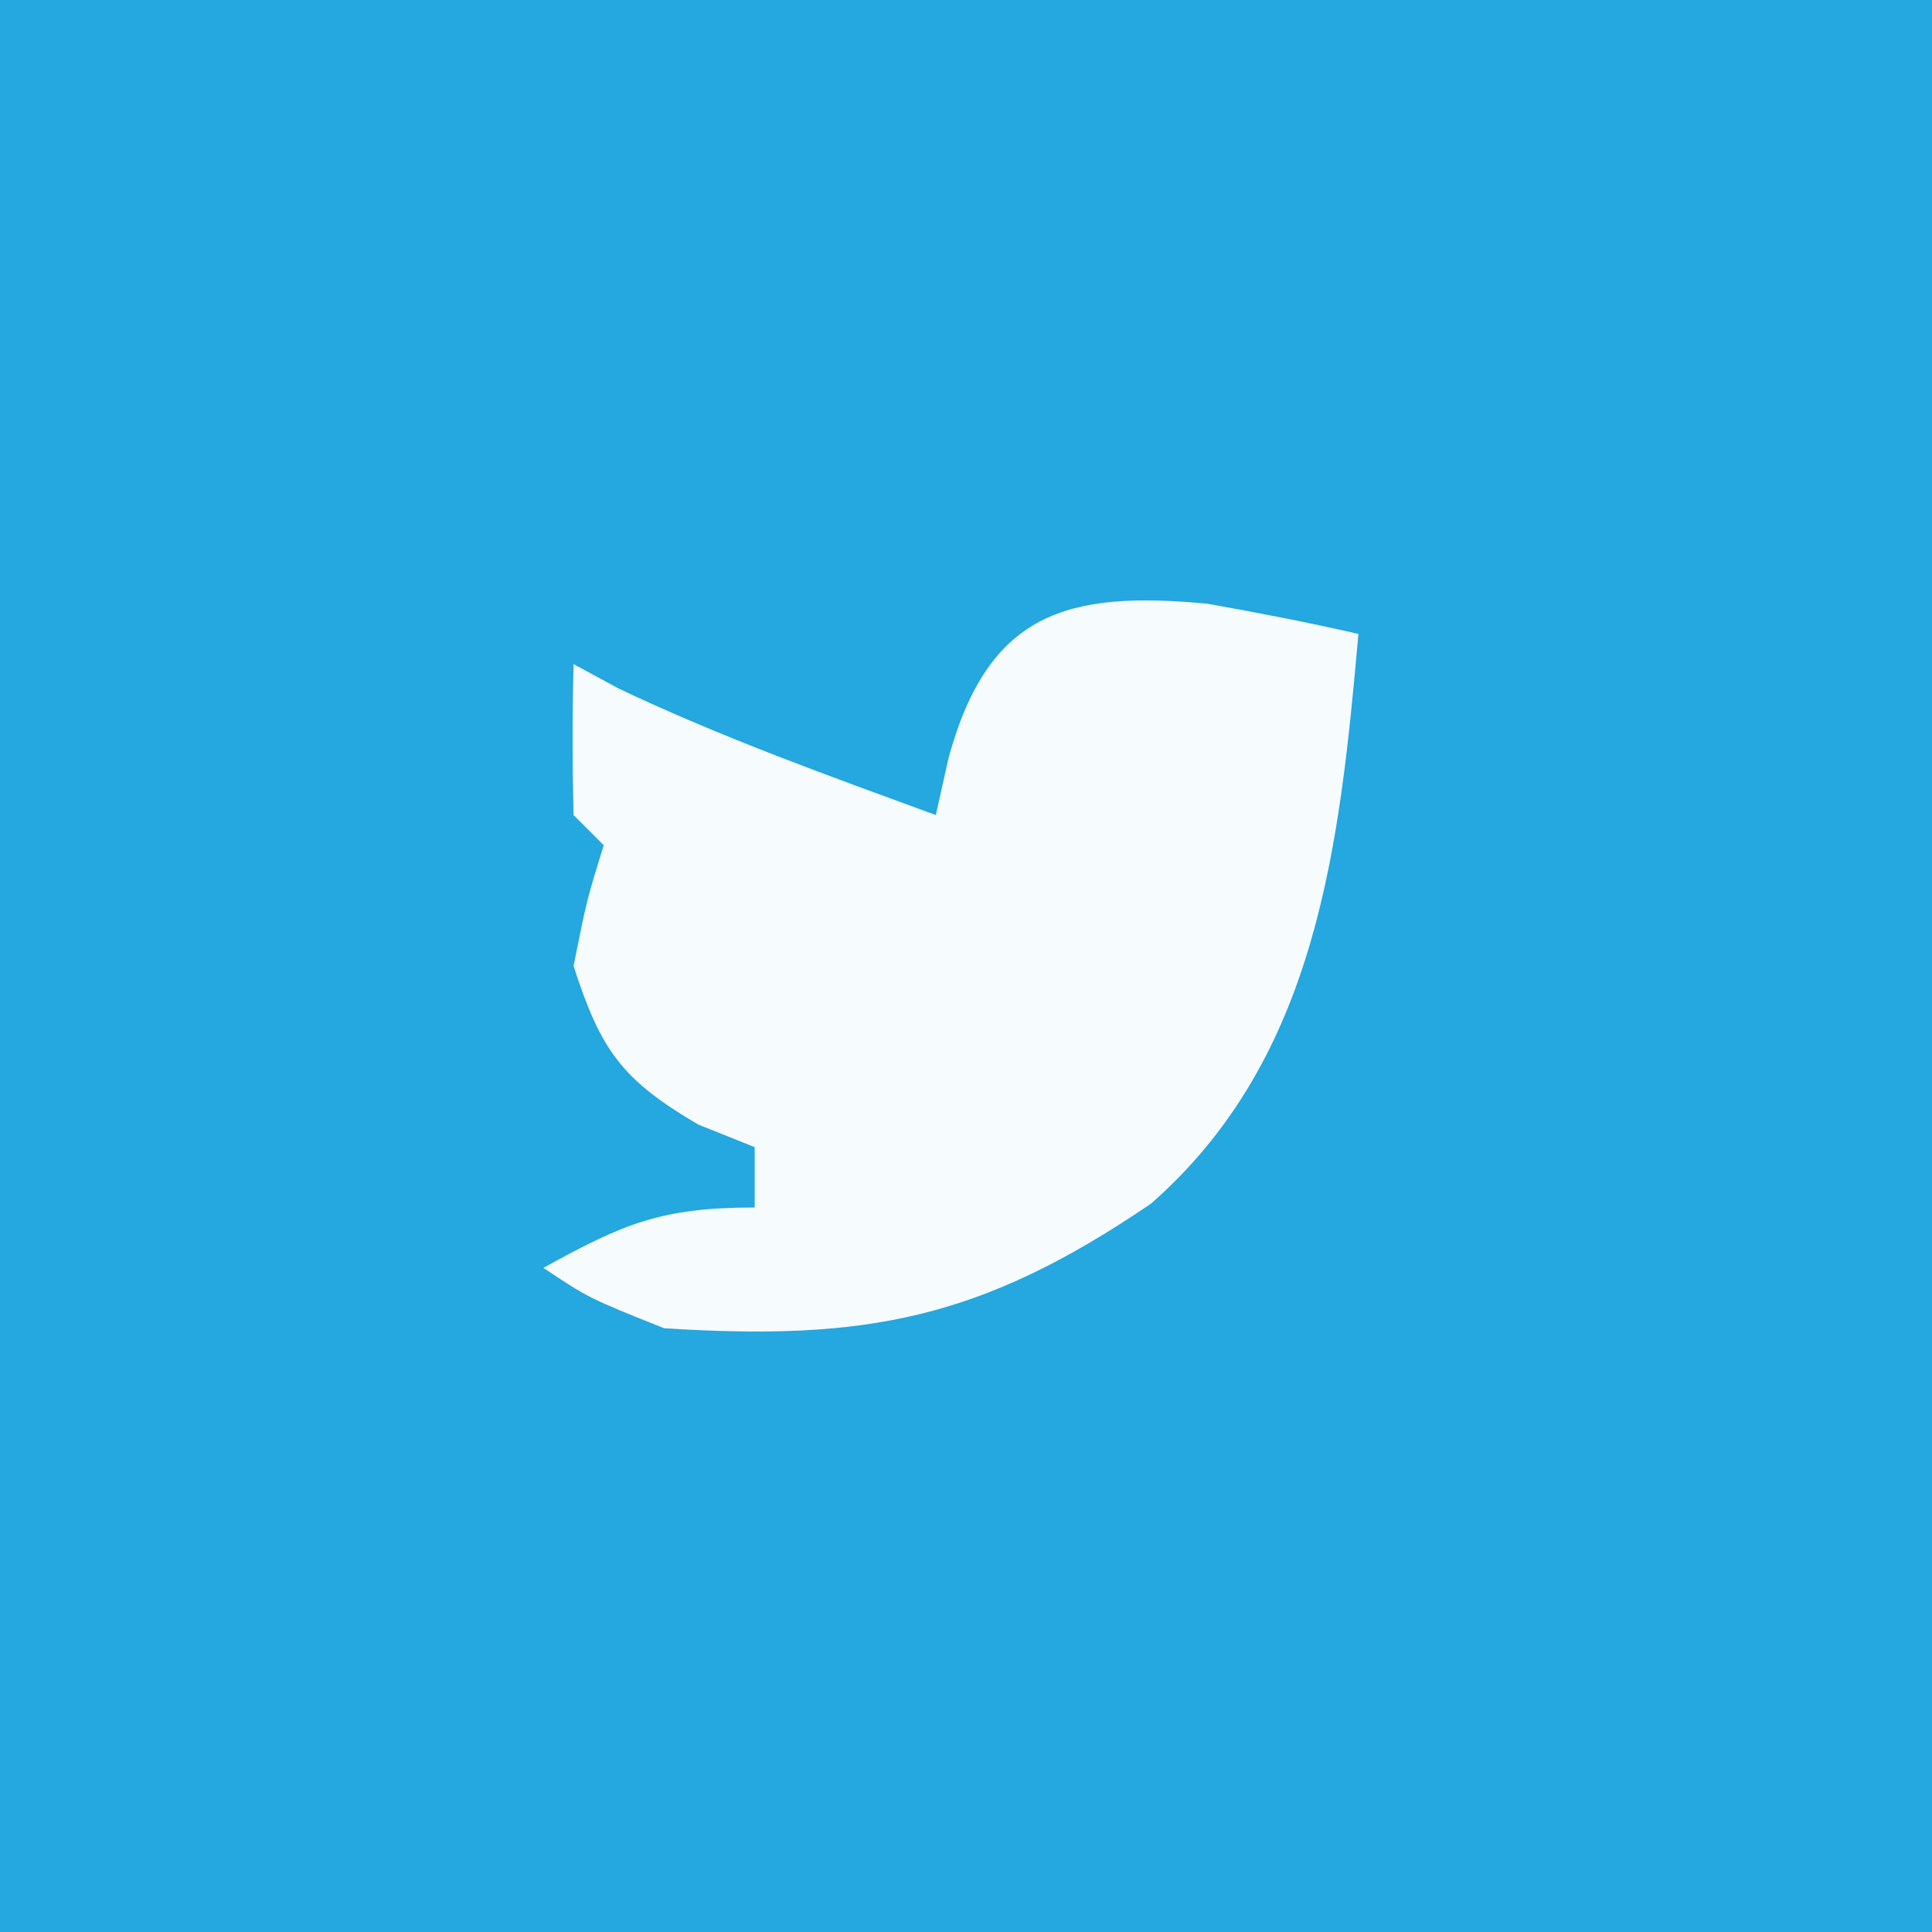 <?xml version="1.0" encoding="UTF-8"?>
<svg version="1.1" xmlns="http://www.w3.org/2000/svg" width="64" height="64">
<rect width="100%" height="100%" fill="#333333" stroke="none"/>
<path d="M0 0 C21.12 0 42.24 0 64 0 C64 21.12 64 42.24 64 64 C42.88 64 21.76 64 0 64 C0 42.88 0 21.76 0 0 Z " fill="#25A7DF" transform="translate(0,0)"/>
<path d="M0 0 C1.673 0.297 3.343 0.621 5 1 C4.377 7.974 3.663 15.02 -1.875 19.875 C-7.504 23.703 -11.295 24.426 -18 24 C-20.5 23 -20.5 23 -22 22 C-19.353 20.539 -18.106 20 -15 20 C-15 19.34 -15 18.68 -15 18 C-15.619 17.753 -16.238 17.505 -16.875 17.25 C-19.415 15.756 -20.099 14.785 -21 12 C-20.562 9.812 -20.562 9.812 -20 8 C-20.33 7.67 -20.66 7.34 -21 7 C-21.041 5.334 -21.043 3.666 -21 2 C-20.505 2.268 -20.01 2.536 -19.5 2.812 C-16.076 4.439 -12.559 5.695 -9 7 C-8.861 6.376 -8.722 5.752 -8.578 5.109 C-7.262 0.307 -4.682 -0.446 0 0 Z " fill="#F6FBFD" transform="translate(40,20)"/>
</svg>
